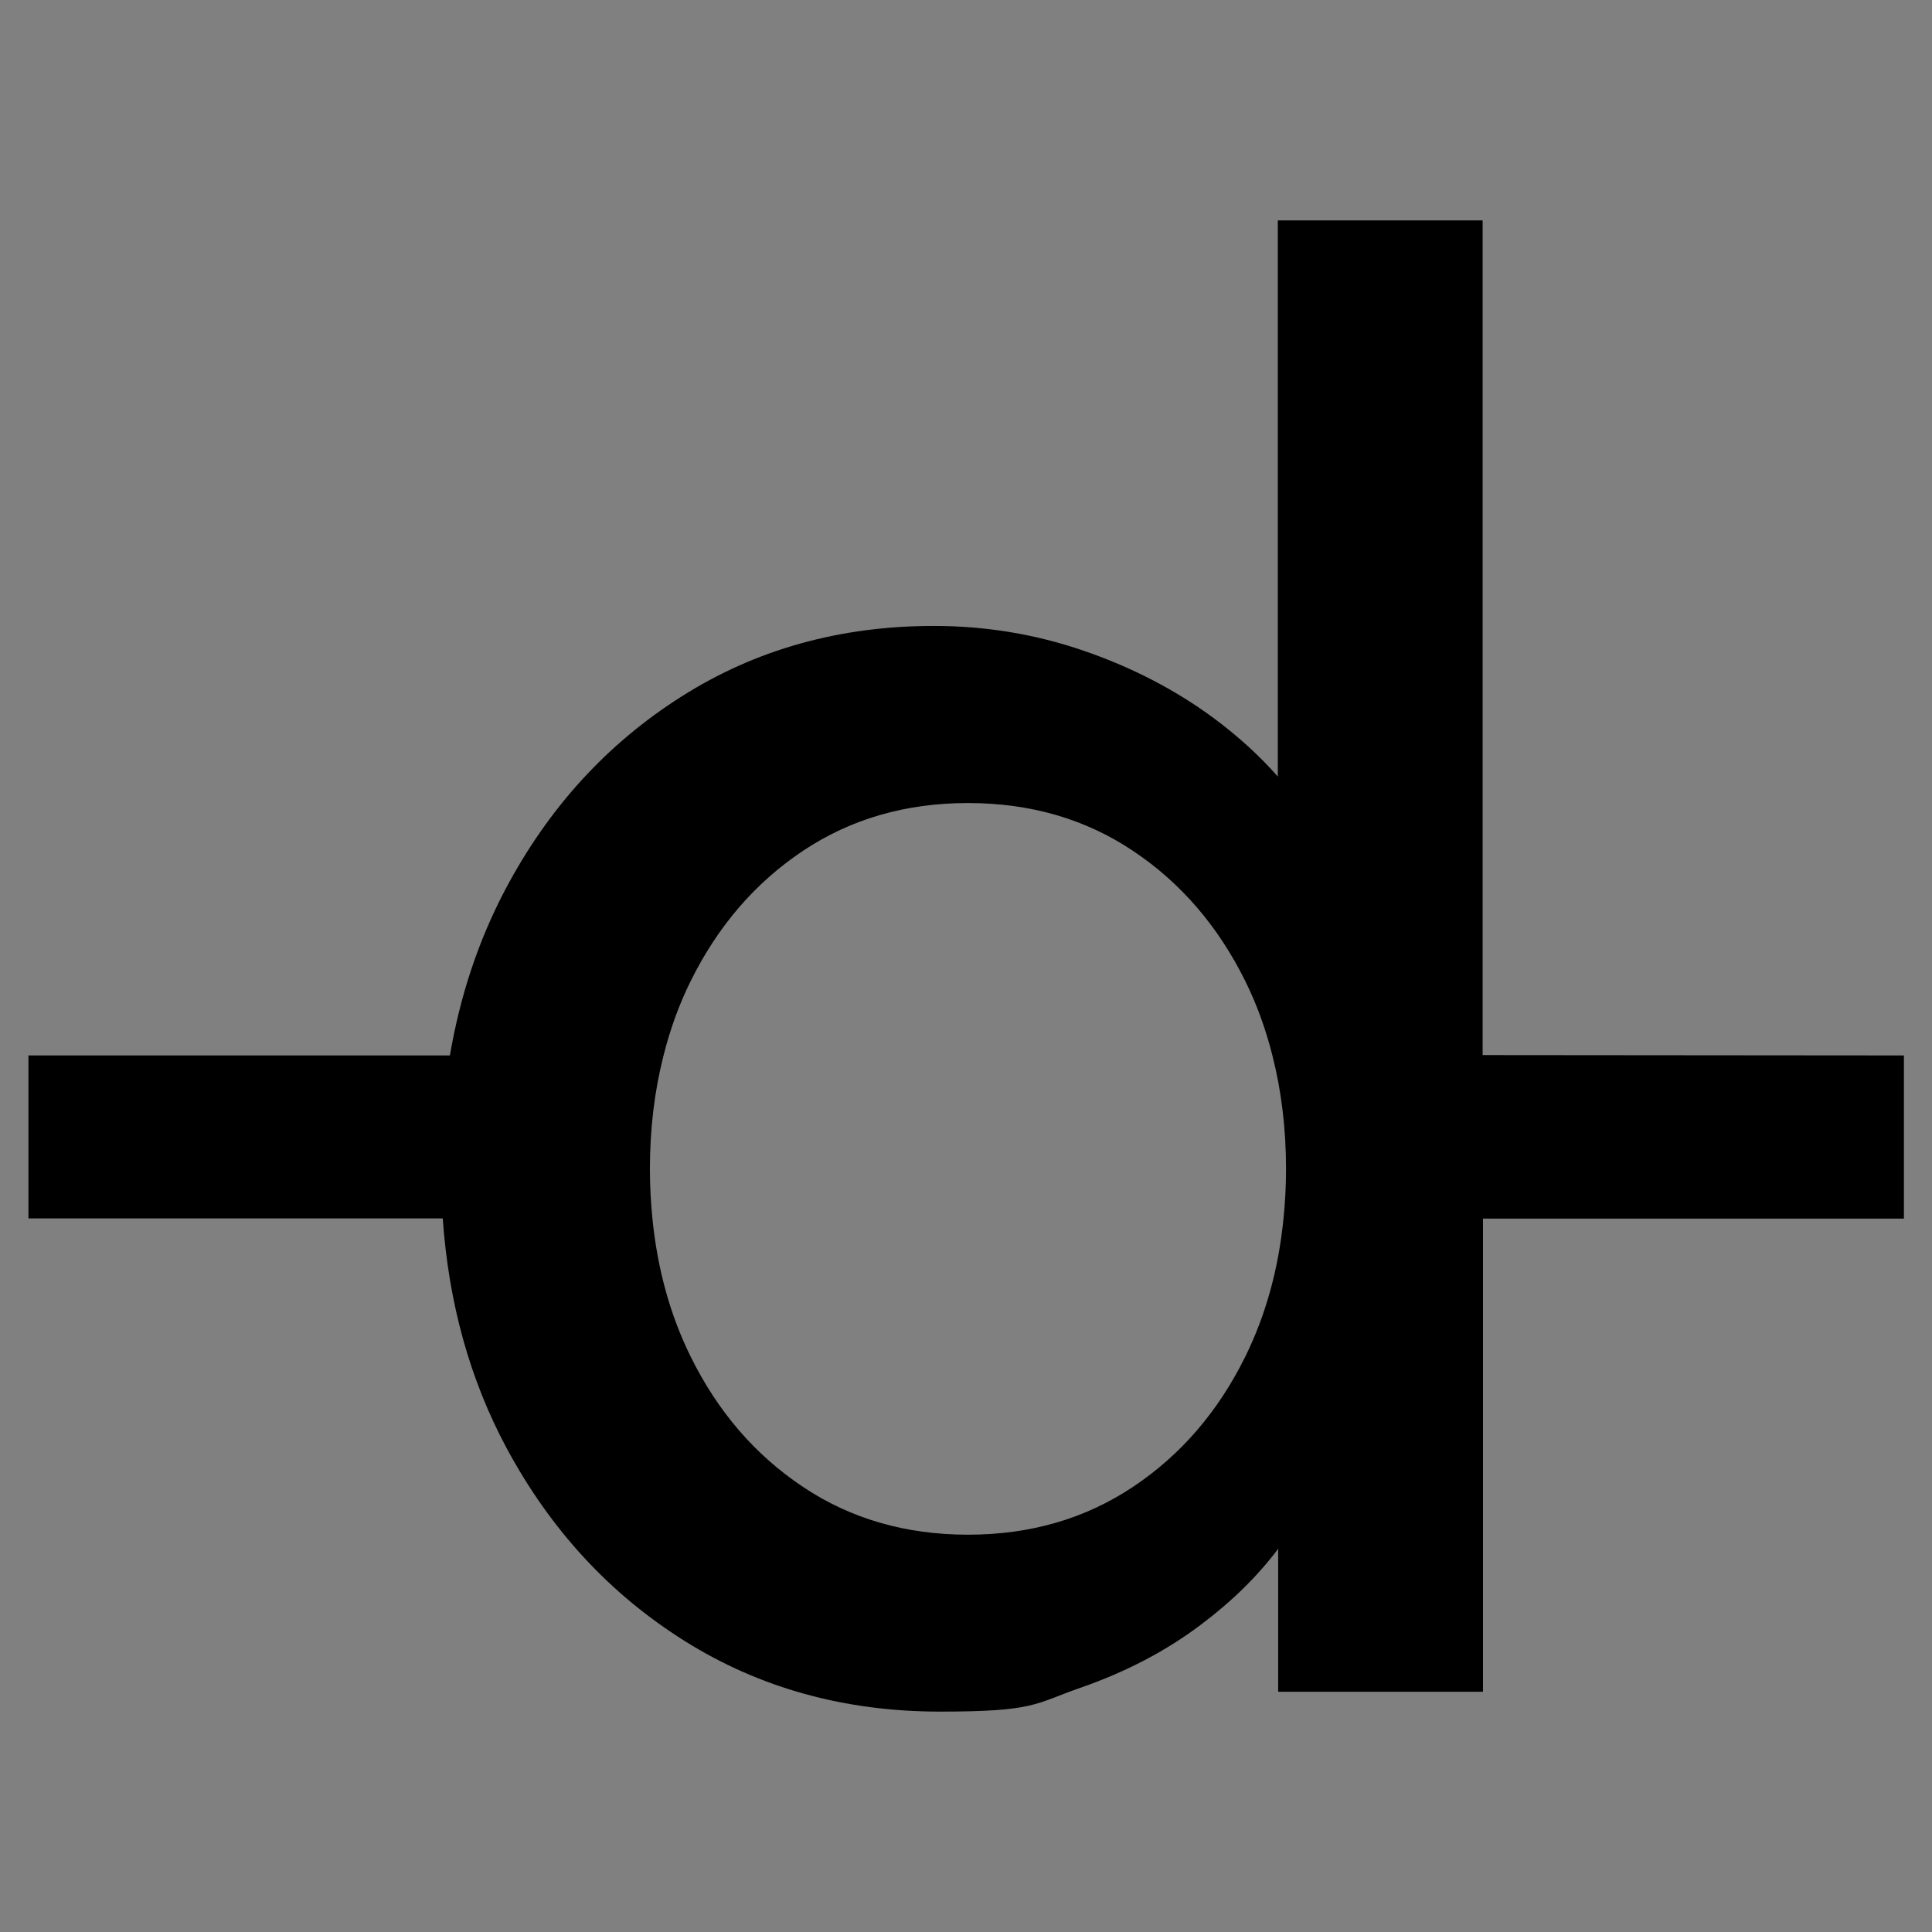 <?xml version="1.0" encoding="UTF-8"?>
<svg id="Layer_1" data-name="Layer 1" xmlns="http://www.w3.org/2000/svg" version="1.1" viewBox="0 0 1080 1080">
  <rect x="0" y="0" width="1080" height="1080" fill="#808080" stroke="none"/>
  <defs>
    <style>
      .cls-1 {
        fill: #000;
      }

      .cls-1, .cls-2 {
        stroke-width: 0px;
      }

      .cls-2 {
        fill: #fff;
      }
    </style>
  </defs>
  <path class="cls-2" d="M-255.3,91.6l13.1-13.1-6.6-6.6-5.1,5.1c.4-1.8.5-3.6.4-5.4-.2-2-.7-4-1.6-5.9-.9-1.9-2.3-3.8-4-5.5-2.9-2.9-6.3-4.8-10.1-5.7s-7.8-.7-11.7.5c-2.5.8-4.9,2-7.2,3.6l-3.7-3.7,13.1-13.1-6.6-6.6-13.1,13.1-4-4c1.6-2.2,2.8-4.6,3.5-7,1.2-3.9,1.4-7.8.6-11.6-.9-3.8-2.8-7.2-5.8-10.2-1.8-1.8-4-3.2-6.4-4.2-2.5-1-4.9-1.5-7.2-1.5-.9,0-1.7,0-2.5.2l4.8-4.8-6.6-6.6-13.1,13.1-3.9-3.9c1.3-1.6,2.3-3.2,3.1-5,1.2-2.7,1.9-5.5,1.9-8.3,0-2.8-.4-5.6-1.5-8.3-1-2.7-2.6-5.1-4.8-7.3-2.5-2.5-5.2-4.3-8.1-5.5s-6-1.8-9.1-1.7-6.1.8-9.2,2.1c-1.4.6-2.8,1.4-4.1,2.3l-4.2-4.2c1.3-1.6,2.3-3.2,3.1-5,1.2-2.7,1.9-5.5,1.9-8.3,0-2.8-.4-5.6-1.5-8.3-1-2.7-2.6-5.1-4.8-7.3-2.5-2.5-5.2-4.3-8.2-5.5s-6-1.8-9.1-1.7c-3.1,0-6.2.8-9.2,2.1-1.4.6-2.8,1.4-4.1,2.3l-4.1-4.1,26.7-26.7-6.6-6.6-17.8,17.8c0-1.2,0-2.5-.2-3.9-.3-2.1-1-4.2-2-6.3-1-2.1-2.4-3.9-4-5.6-3-3-6.5-5-10.3-5.8-3.9-.9-7.8-.7-11.8.5-2.5.8-4.8,2-7.1,3.5l-33-32.9-5.2,5.2,32.7,32.7c-2.5,2.9-4.3,6-5.3,9.4-1.2,4-1.4,8-.5,11.9s2.9,7.4,5.9,10.4c1.5,1.5,3.3,2.8,5.2,3.7,2,.9,3.9,1.6,5.9,1.8,1.7.2,3.4.2,4.9,0l-4.6,4.6,6.6,6.6,15.2-15.2,3.8,3.8c-2.7,3-4.4,6.2-5.3,9.8-1,4.1-1,8.1.2,12.2,1.2,4.1,3.5,7.9,6.9,11.3,1.6,1.6,3.4,2.9,5.5,4.1,2.1,1.2,4.2,2.1,6.5,2.8,2.2.7,4.4,1.1,6.4,1.1l1.3-8c-3.1-.2-5.6-.8-7.6-1.6-2-.9-3.8-2.1-5.4-3.8-2.3-2.3-3.9-4.9-4.8-7.6-.8-2.7-.9-5.4-.2-8.1.6-2,1.6-4,3.1-5.8l25.6,25.6,3.9,3.9c-2.6,3-4.4,6.2-5.3,9.8-1,4.1-1,8.1.2,12.2,1.2,4.1,3.5,7.9,6.9,11.3,1.6,1.6,3.4,2.9,5.5,4.1s4.2,2.1,6.5,2.8c2.2.7,4.4,1.1,6.4,1.1l1.3-8c-3.1-.2-5.6-.8-7.6-1.6-2-.9-3.8-2.1-5.4-3.8-2.3-2.3-3.9-4.9-4.8-7.6-.9-2.7-.9-5.4-.2-8.1.6-2,1.6-4,3.1-5.8l25.6,25.6,3.9,3.9-29.1,29.1,6.6,6.6,18.4-18.4c0,.5,0,.9,0,1.4,0,2.5.6,5.1,1.6,7.7s2.5,4.9,4.5,6.8c2.9,2.9,6.3,4.8,10.1,5.6,3.8.8,7.7.6,11.7-.7,3.3-1.1,6.4-2.9,9.2-5.4l3.8,3.8-15.1,15.1,6.6,6.6,15.1-15.1,3.5,3.5c-2.5,2.8-4.2,5.9-5.3,9.2-1.3,4-1.5,7.9-.8,11.7.7,3.8,2.5,7.1,5.2,9.8,1.6,1.6,3.4,2.9,5.4,3.9,2,.9,4,1.6,6.1,2s4,.4,5.9.1c0,0,0,0,0,0l-5.1,5.1,6.6,6.6,15.1-15.1,22.6,22.6,10.8,10.8,5.2-5.2-33.4-33.3ZM-397-55.4c2.5-.9,4.9-.9,7.4-.3,2.4.7,4.8,2.2,7.1,4.5s2.5,3.1,3.1,5c.6,1.9.7,3.8.4,5.7-.3,1.9-1.1,3.6-2.4,5.2l-.4.4-18.7-18.7c1.2-.8,2.4-1.4,3.5-1.8M-422.7-65.3c-1.8,1.5-3.7,2.5-5.7,3.2-2.6.9-5.2,1.1-7.8.6-2.6-.5-4.8-1.8-6.8-3.8s-3.2-4.3-3.8-6.8c-.5-2.5-.3-5.1.6-7.8.7-2,1.7-3.9,3.2-5.7.5-.6,1-1.1,1.5-1.7,1.3-1.3,2.6-2.3,4.1-3.2,1.1-.6,2.1-1.1,3.3-1.5,2.6-.9,5.2-1.1,7.8-.6,2.6.5,4.8,1.8,6.8,3.8,2,2,3.2,4.3,3.8,6.8.5,2.6.3,5.1-.6,7.8-.4,1.1-.9,2.2-1.5,3.3-.8,1.4-1.9,2.8-3.2,4.1-.5.5-1.1,1-1.7,1.5M-361-19.4c2.5-.9,4.9-.9,7.4-.3,2.4.7,4.8,2.2,7.1,4.5s2.5,3.1,3.1,5c.6,1.9.7,3.8.4,5.7s-1.1,3.6-2.4,5.2l-.4.4-18.7-18.7c1.2-.8,2.3-1.4,3.5-1.8M-313.9,43.4c-1.7,1.4-3.5,2.4-5.4,2.9-2.6.8-5.1.9-7.6.4-2.5-.6-4.7-1.8-6.7-3.8s-3.3-4.2-3.8-6.8c-.6-2.5-.4-5.1.4-7.6.6-1.9,1.6-3.8,2.9-5.5.5-.6,1-1.1,1.5-1.7,1.3-1.3,2.7-2.3,4.1-3.1,1-.5,2-1,3-1.3,2.6-.8,5.1-.9,7.6-.4,2.5.6,4.7,1.9,6.7,3.9,2,2,3.3,4.2,3.8,6.8s.4,5-.4,7.6c-.3,1-.8,2-1.3,3-.8,1.4-1.9,2.8-3.2,4.1-.6.6-1.1,1.1-1.7,1.5M-266.9,90.4c-1.7,1.4-3.5,2.4-5.4,3-2.6.9-5.1,1-7.6.4-2.5-.6-4.8-1.8-6.8-3.8s-3.2-4.2-3.7-6.6-.4-5,.5-7.6c.6-1.9,1.6-3.7,3-5.4.5-.6,1-1.2,1.6-1.7,1.3-1.3,2.6-2.3,4-3.1,1-.6,2-1,3.1-1.4,2.6-.8,5.1-1,7.6-.4,2.5.5,4.7,1.8,6.6,3.7s3.3,4.2,3.8,6.8.4,5-.4,7.6c-.3,1.1-.8,2.1-1.4,3.1-.8,1.4-1.8,2.8-3.1,4-.6.6-1.2,1.1-1.8,1.6"/>
  <path class="cls-1" d="M828.8,589.7V123.2h-114.5v310.9c-10-11.4-21.8-22.2-35.6-32.5-21.5-15.9-45.8-28.5-72.8-37.8-27-9.3-55-13.9-83.9-13.9-52.6,0-99.7,13.2-141.1,39.5-41.5,26.3-74.3,62.2-98.4,107.8-15,28.4-25.3,59.4-31,92.8H15.9v91.1h231.6c3.3,47.4,15.2,90.2,35.7,128.4,24.5,45.6,57.6,81.5,99.5,107.8,41.9,26.3,89.5,39.5,142.8,39.5s52.8-4.4,78.4-13.3c25.6-8.9,48.2-20.7,67.8-35.6,17.3-13,31.5-27.1,42.8-42.1v79.9h114.5v-264.5h235.3v-91.2l-235.3-.2ZM717.5,681.1c-2.8,28.2-9.9,54-21.4,77.3-15.2,30.8-36.1,55-62.8,72.8-26.7,17.8-57.4,26.7-92.2,26.7s-65.6-8.9-92.2-26.7c-26.7-17.8-47.6-42-62.8-72.8-11.5-23.3-18.6-49.1-21.4-77.3-.9-9-1.4-18.2-1.4-27.7,0-22.5,2.6-43.6,7.6-63.3,3.7-14.7,8.7-28.6,15.2-41.7,15.2-30.7,36.1-55,62.8-72.8,26.7-17.8,57.4-26.7,92.2-26.7s65.6,8.9,92.2,26.7c26.7,17.8,47.6,42.1,62.8,72.8,6.5,13.1,11.5,27,15.2,41.7,5,19.7,7.6,40.8,7.6,63.3,0,9.5-.5,18.7-1.4,27.7Z"/>
</svg>
